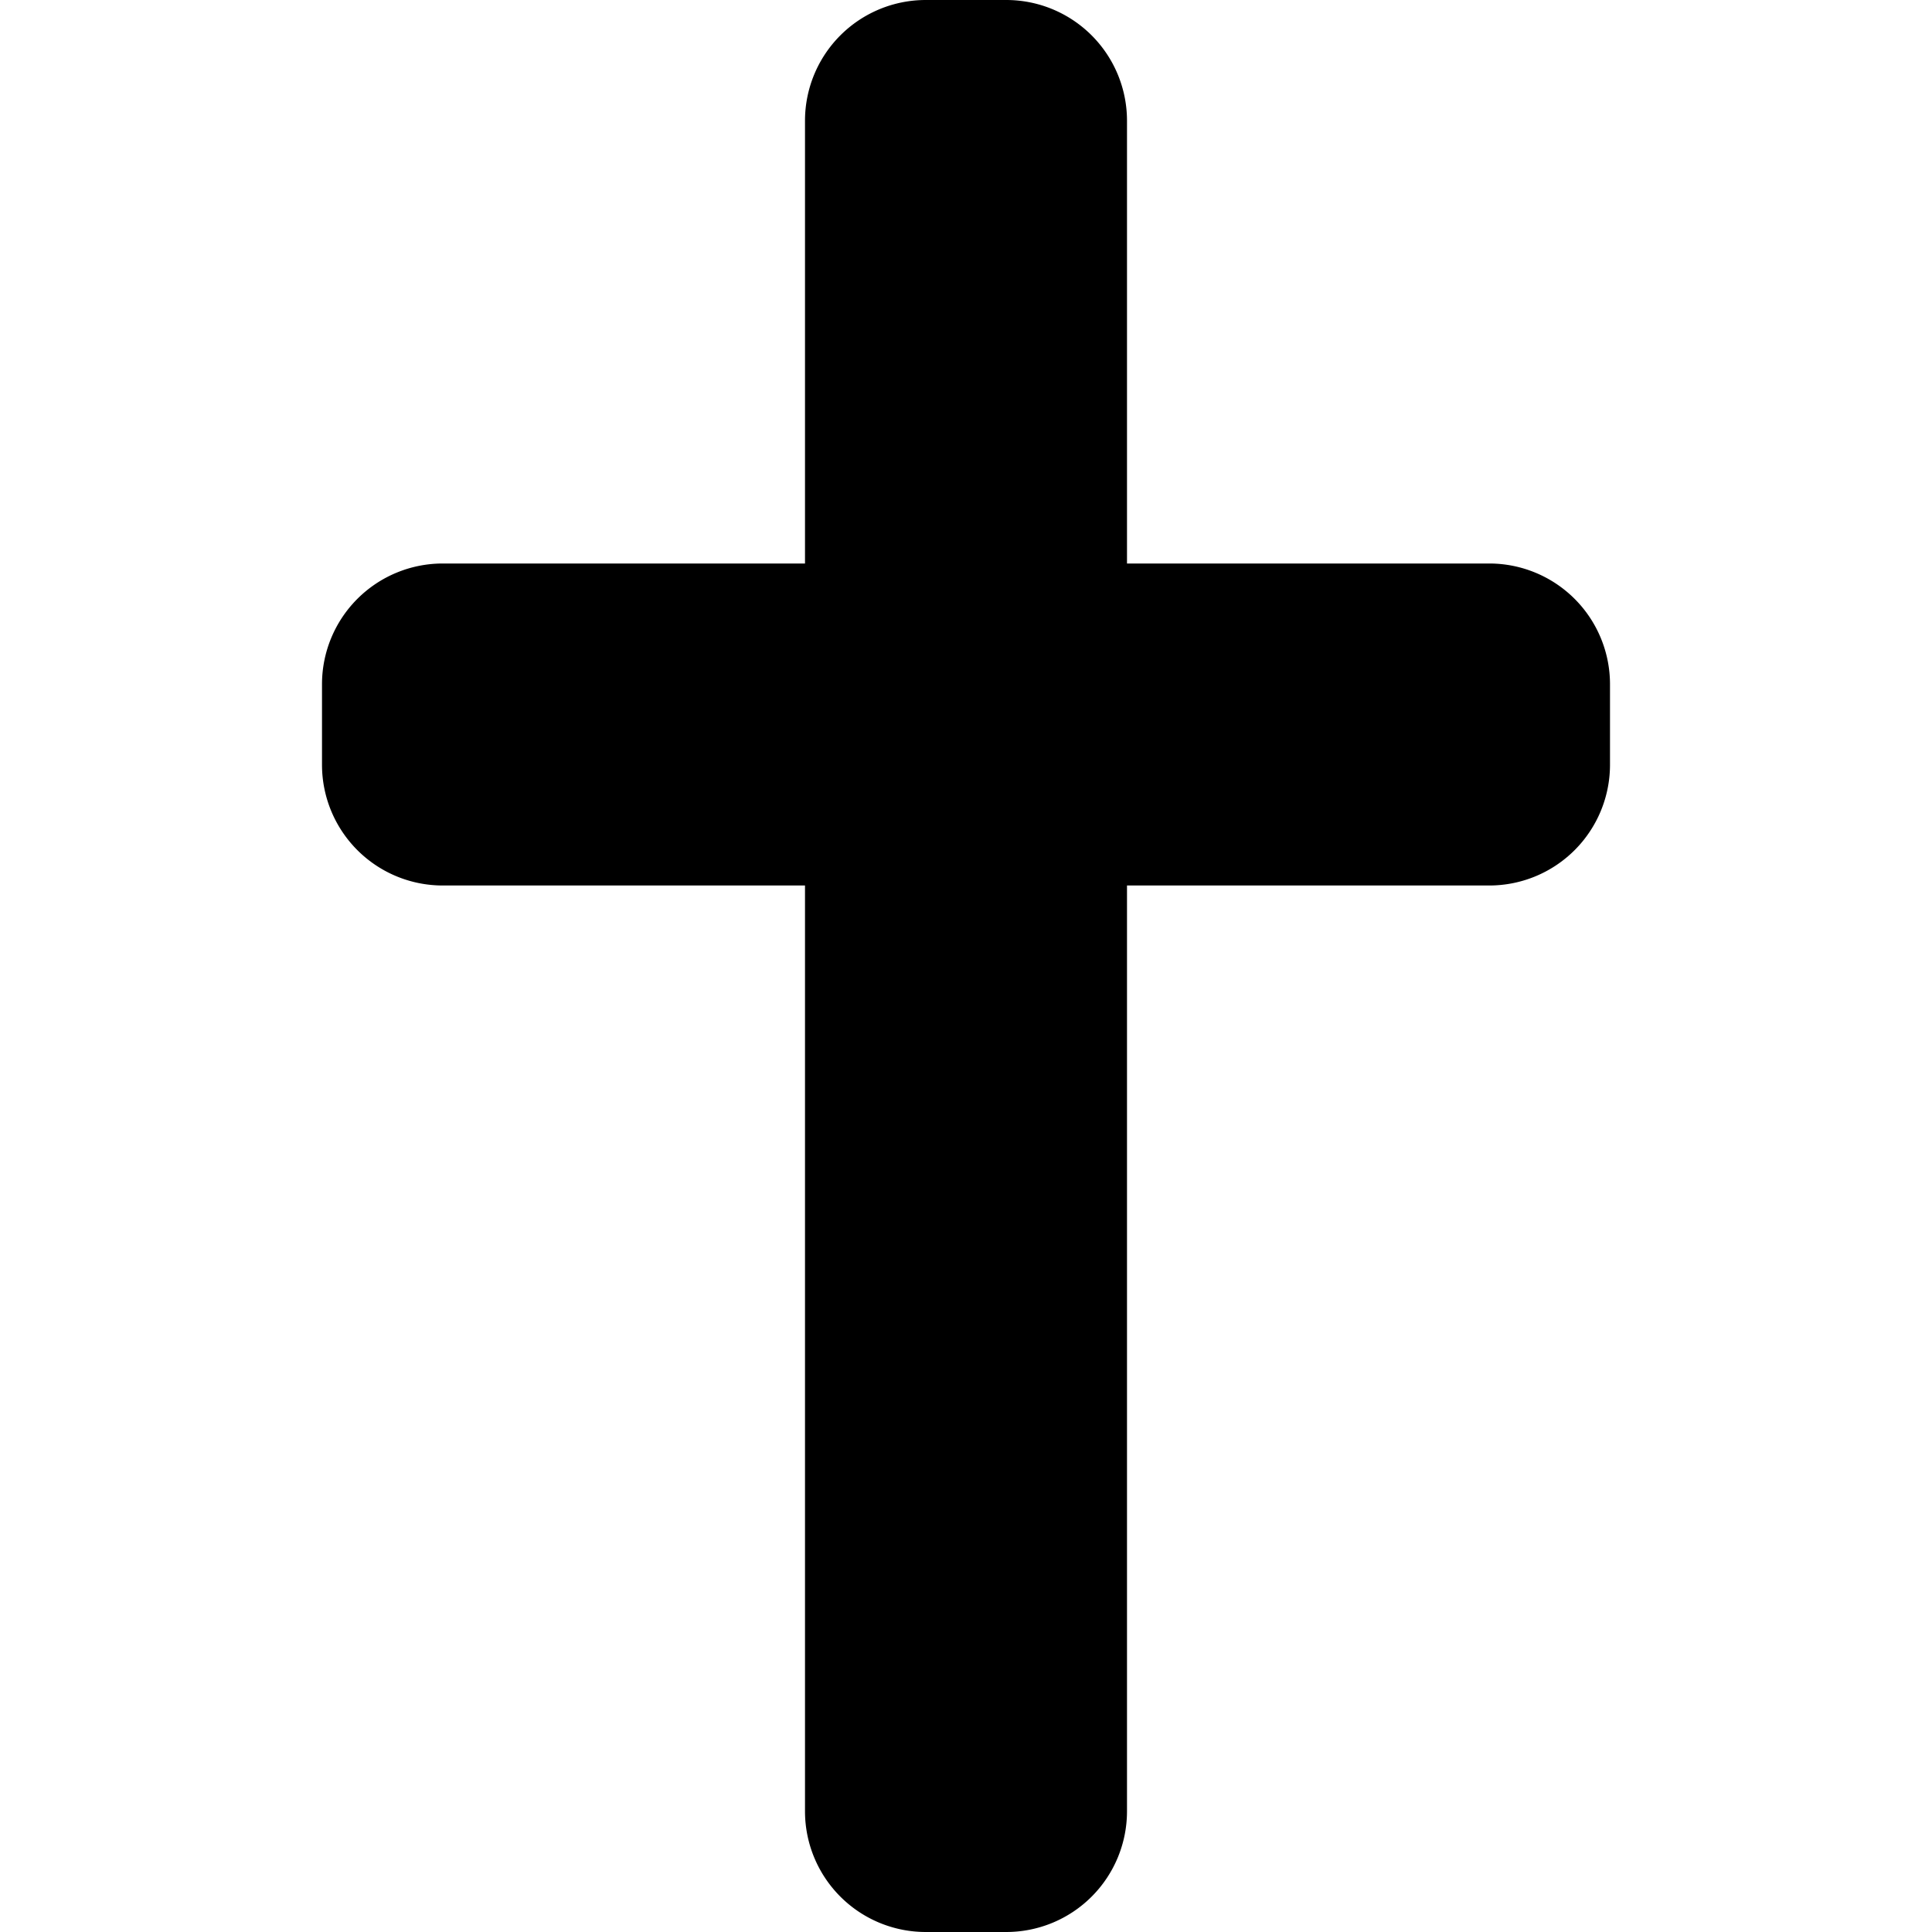 <svg xmlns="http://www.w3.org/2000/svg" width="24" height="24" fill="none"><path fill="currentColor" fill-rule="evenodd" d="M11.5 0A1.5 1.5 0 0 0 10 1.5V7H5.5A1.5 1.5 0 0 0 4 8.5v1A1.5 1.5 0 0 0 5.5 11H10v11.5a1.5 1.5 0 0 0 1.5 1.5h1a1.5 1.5 0 0 0 1.5-1.5V11h4.5A1.5 1.5 0 0 0 20 9.5v-1A1.5 1.5 0 0 0 18.5 7H14V1.5A1.5 1.5 0 0 0 12.5 0z" clip-rule="evenodd"/></svg>